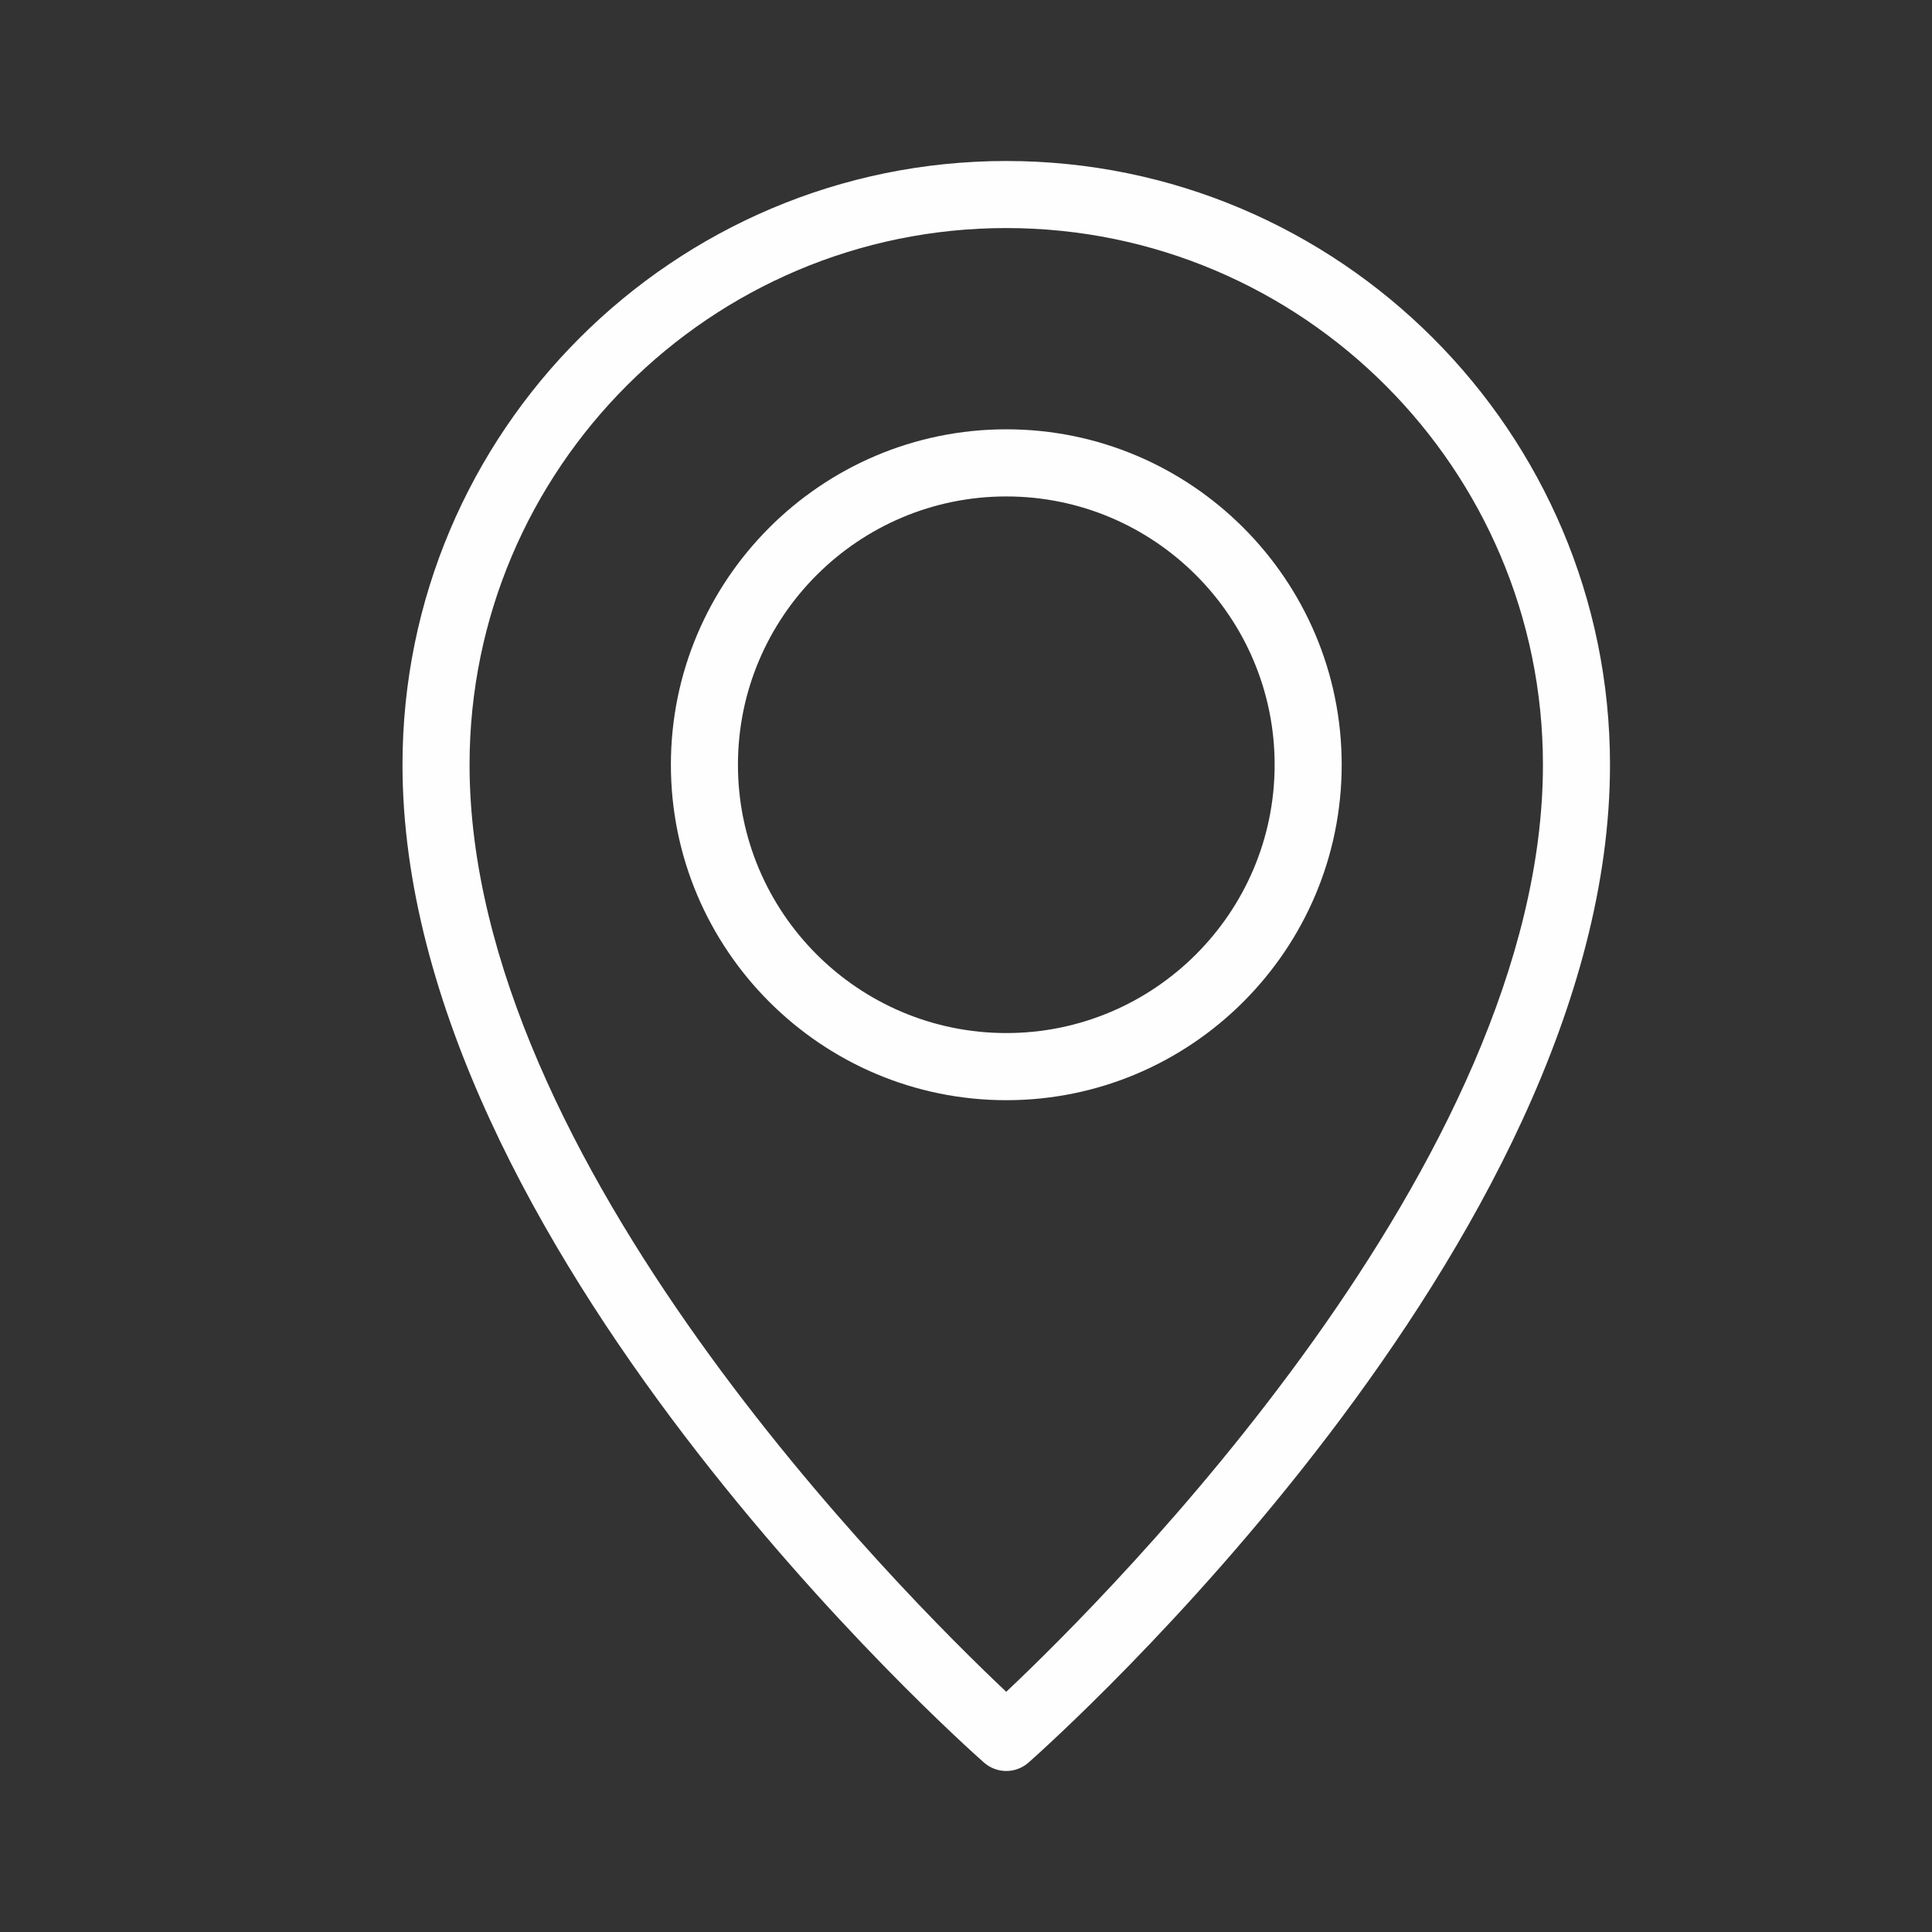 <svg width="24" height="24" viewBox="0 0 24 24" fill="none" xmlns="http://www.w3.org/2000/svg">
<rect x="0" y="0" width="24" height="24" fill="#333333" stroke="none"/>
<path d="M12.5 22C12.402 22 12.303 21.965 12.224 21.896C11.929 21.635 5 15.453 5 9.5C5 5.364 8.365 2 12.5 2C16.635 2 20 5.364 20 9.5C20 15.453 13.071 21.635 12.776 21.896C12.697 21.965 12.598 22 12.5 22ZM12.5 2.833C8.824 2.833 5.833 5.824 5.833 9.5C5.833 14.432 11.209 19.798 12.5 21.016C13.791 19.798 19.167 14.432 19.167 9.5C19.167 5.824 16.176 2.833 12.5 2.833Z" fill="#FEFEFE"/>
<path d="M12.501 13.667C10.203 13.667 8.334 11.797 8.334 9.5C8.334 7.203 10.203 5.333 12.501 5.333C14.798 5.333 16.667 7.203 16.667 9.5C16.667 11.797 14.798 13.667 12.501 13.667ZM12.501 6.167C10.662 6.167 9.167 7.662 9.167 9.5C9.167 11.338 10.662 12.833 12.501 12.833C14.339 12.833 15.834 11.338 15.834 9.5C15.834 7.662 14.339 6.167 12.501 6.167Z" fill="#FEFEFE"/>
</svg>
